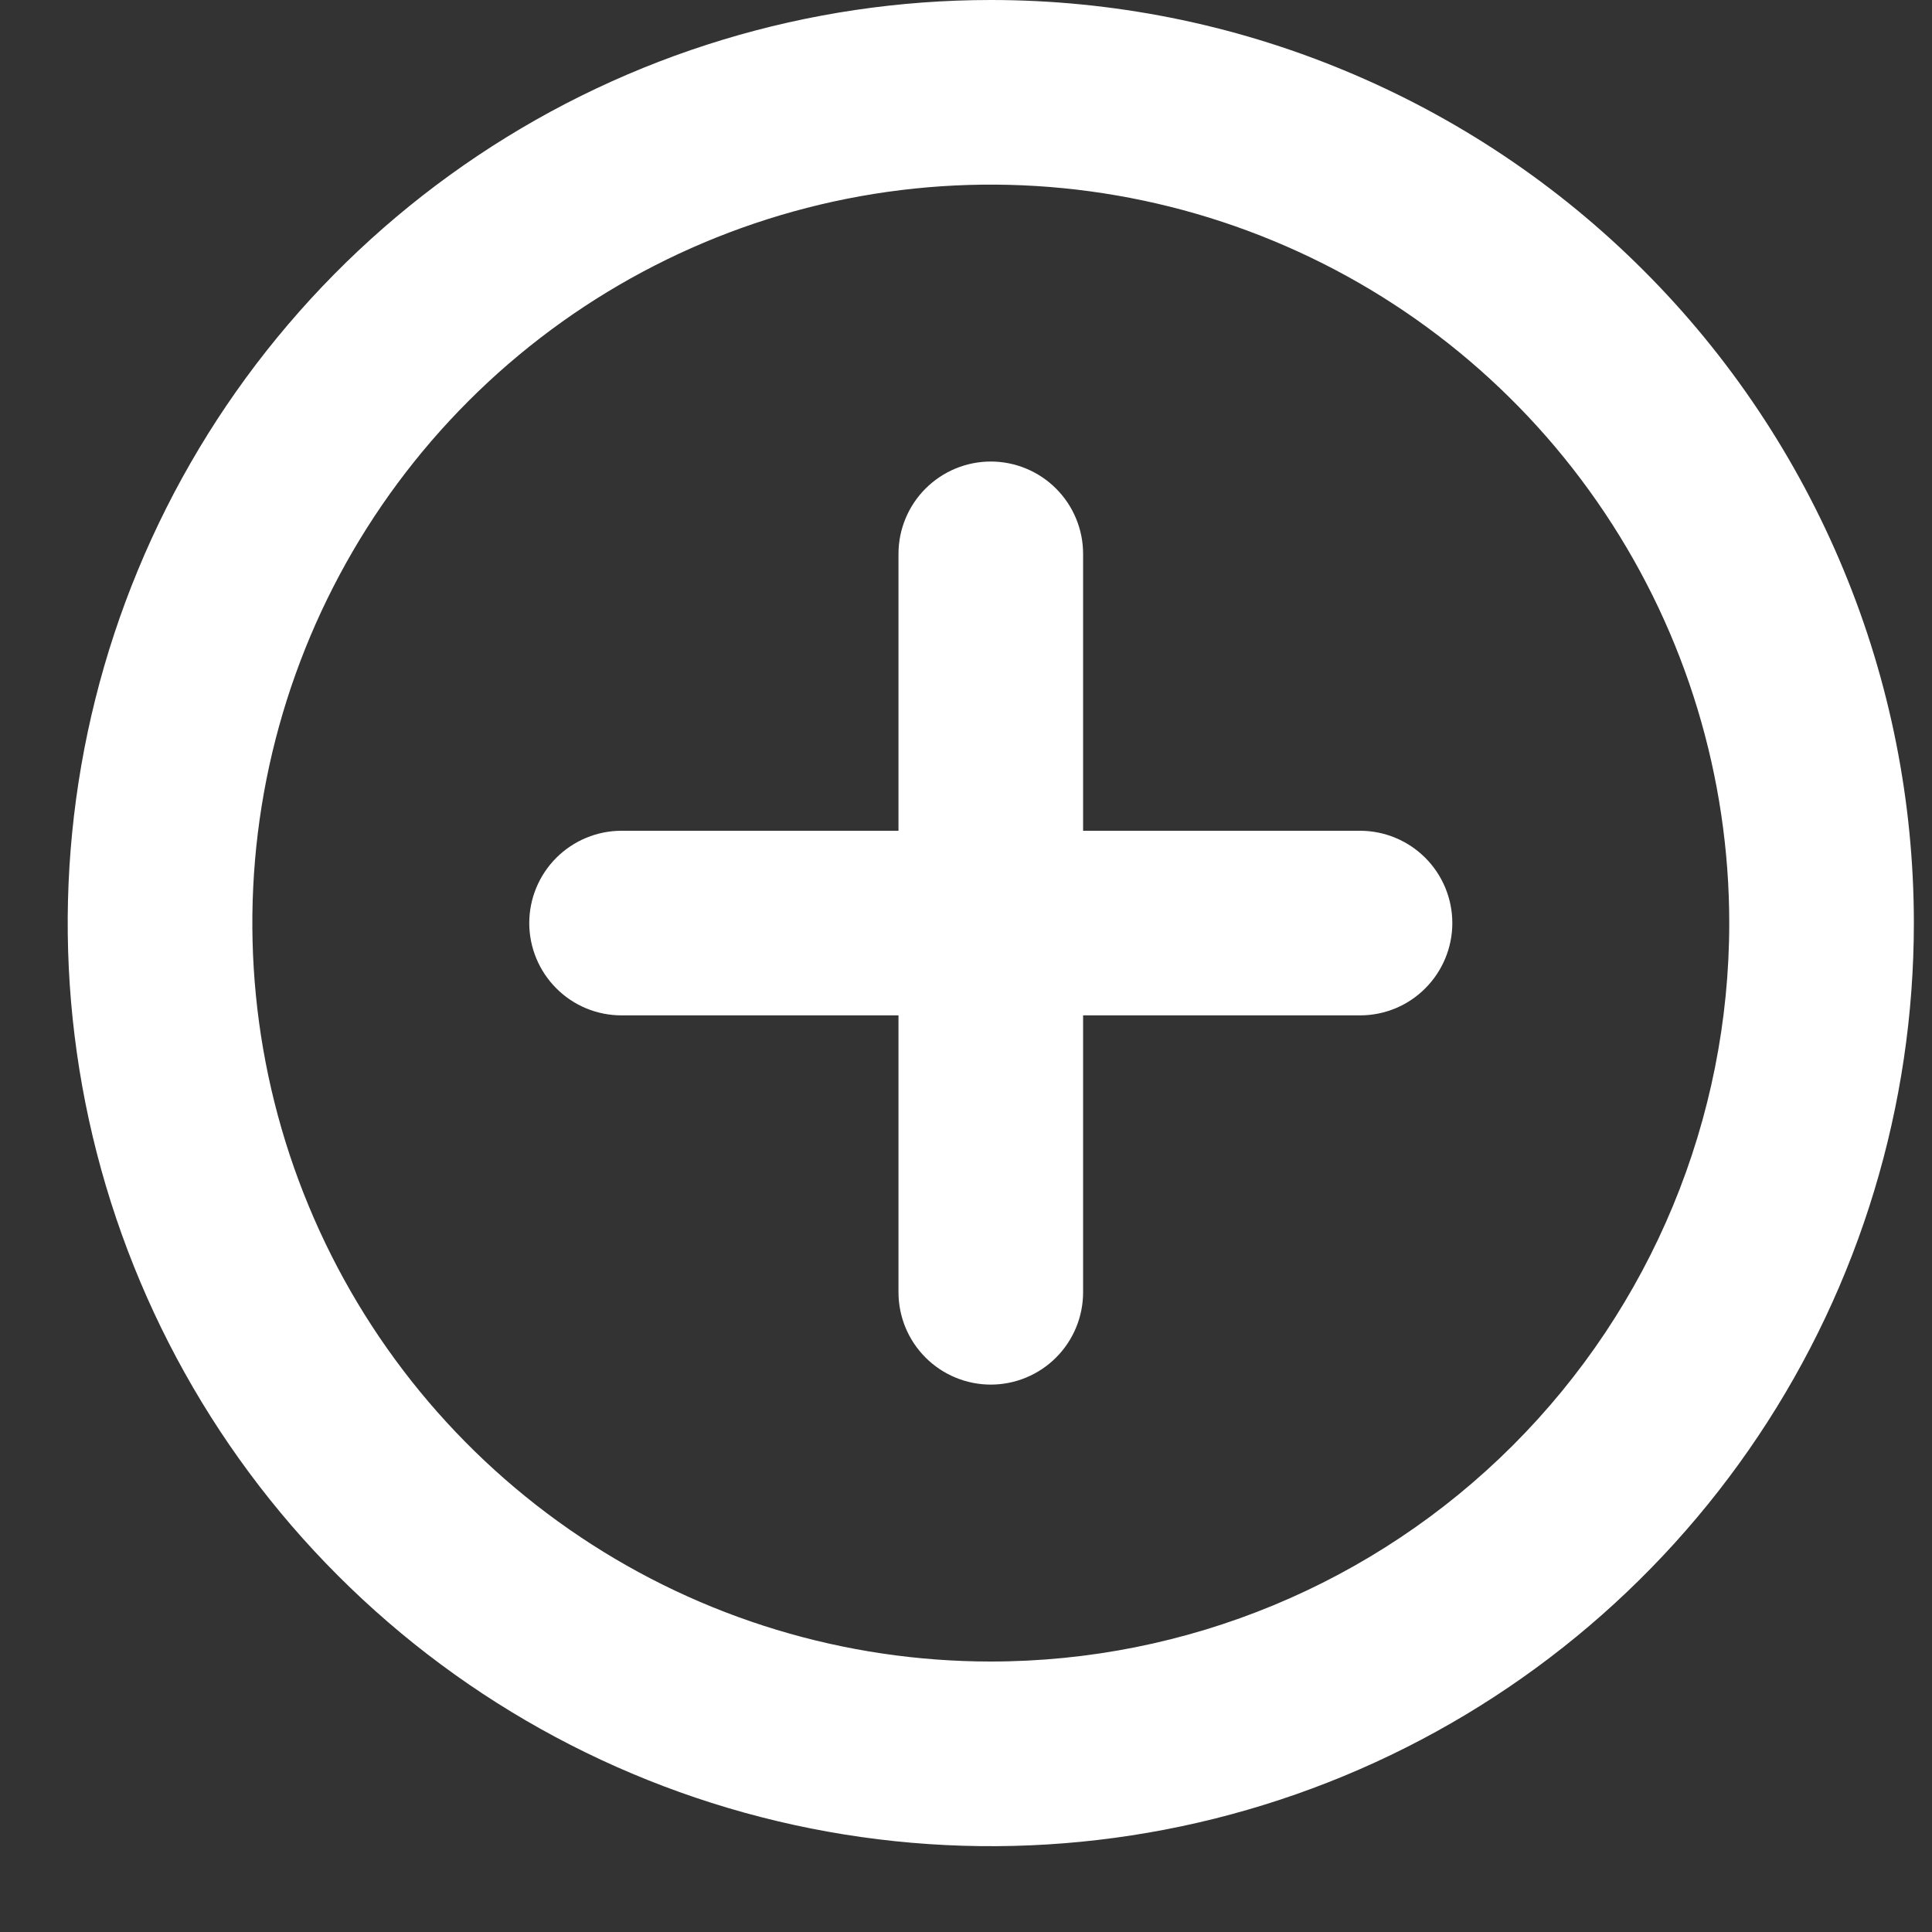 <svg width="18" height="18" viewBox="0 0 18 18" fill="none" xmlns="http://www.w3.org/2000/svg">
<rect x="0" y="0" width="18" height="18" fill="#333333" stroke="none"/>
<path d="M9.231 0C7.53 0 5.867 0.504 4.453 1.449C3.039 2.394 1.936 3.738 1.286 5.309C0.635 6.88 0.464 8.61 0.796 10.278C1.128 11.946 1.947 13.479 3.15 14.681C4.353 15.884 5.885 16.703 7.553 17.035C9.221 17.367 10.951 17.197 12.522 16.546C14.094 15.895 15.437 14.792 16.382 13.378C17.327 11.964 17.831 10.301 17.831 8.6C17.831 7.471 17.609 6.352 17.176 5.309C16.744 4.266 16.111 3.317 15.312 2.519C14.514 1.72 13.566 1.087 12.522 0.655C11.479 0.222 10.36 0 9.231 0ZM9.231 15.48C7.87 15.48 6.54 15.077 5.409 14.321C4.277 13.565 3.395 12.49 2.875 11.233C2.354 9.976 2.218 8.592 2.483 7.258C2.749 5.923 3.404 4.697 4.366 3.735C5.328 2.773 6.554 2.118 7.889 1.852C9.223 1.587 10.607 1.723 11.864 2.244C13.121 2.764 14.195 3.646 14.951 4.778C15.707 5.909 16.111 7.239 16.111 8.6C16.111 10.425 15.386 12.175 14.096 13.465C12.806 14.755 11.056 15.48 9.231 15.48ZM12.671 7.74H10.091V5.16C10.091 4.932 10 4.713 9.839 4.552C9.678 4.391 9.459 4.3 9.231 4.3C9.003 4.3 8.784 4.391 8.623 4.552C8.462 4.713 8.371 4.932 8.371 5.16V7.74H5.791C5.563 7.74 5.344 7.831 5.183 7.992C5.022 8.153 4.931 8.372 4.931 8.6C4.931 8.828 5.022 9.047 5.183 9.208C5.344 9.37 5.563 9.46 5.791 9.46H8.371V12.04C8.371 12.268 8.462 12.487 8.623 12.648C8.784 12.809 9.003 12.9 9.231 12.9C9.459 12.9 9.678 12.809 9.839 12.648C10 12.487 10.091 12.268 10.091 12.04V9.46H12.671C12.899 9.46 13.118 9.37 13.279 9.208C13.44 9.047 13.531 8.828 13.531 8.6C13.531 8.372 13.44 8.153 13.279 7.992C13.118 7.831 12.899 7.74 12.671 7.74Z" fill="white"/>
</svg>
